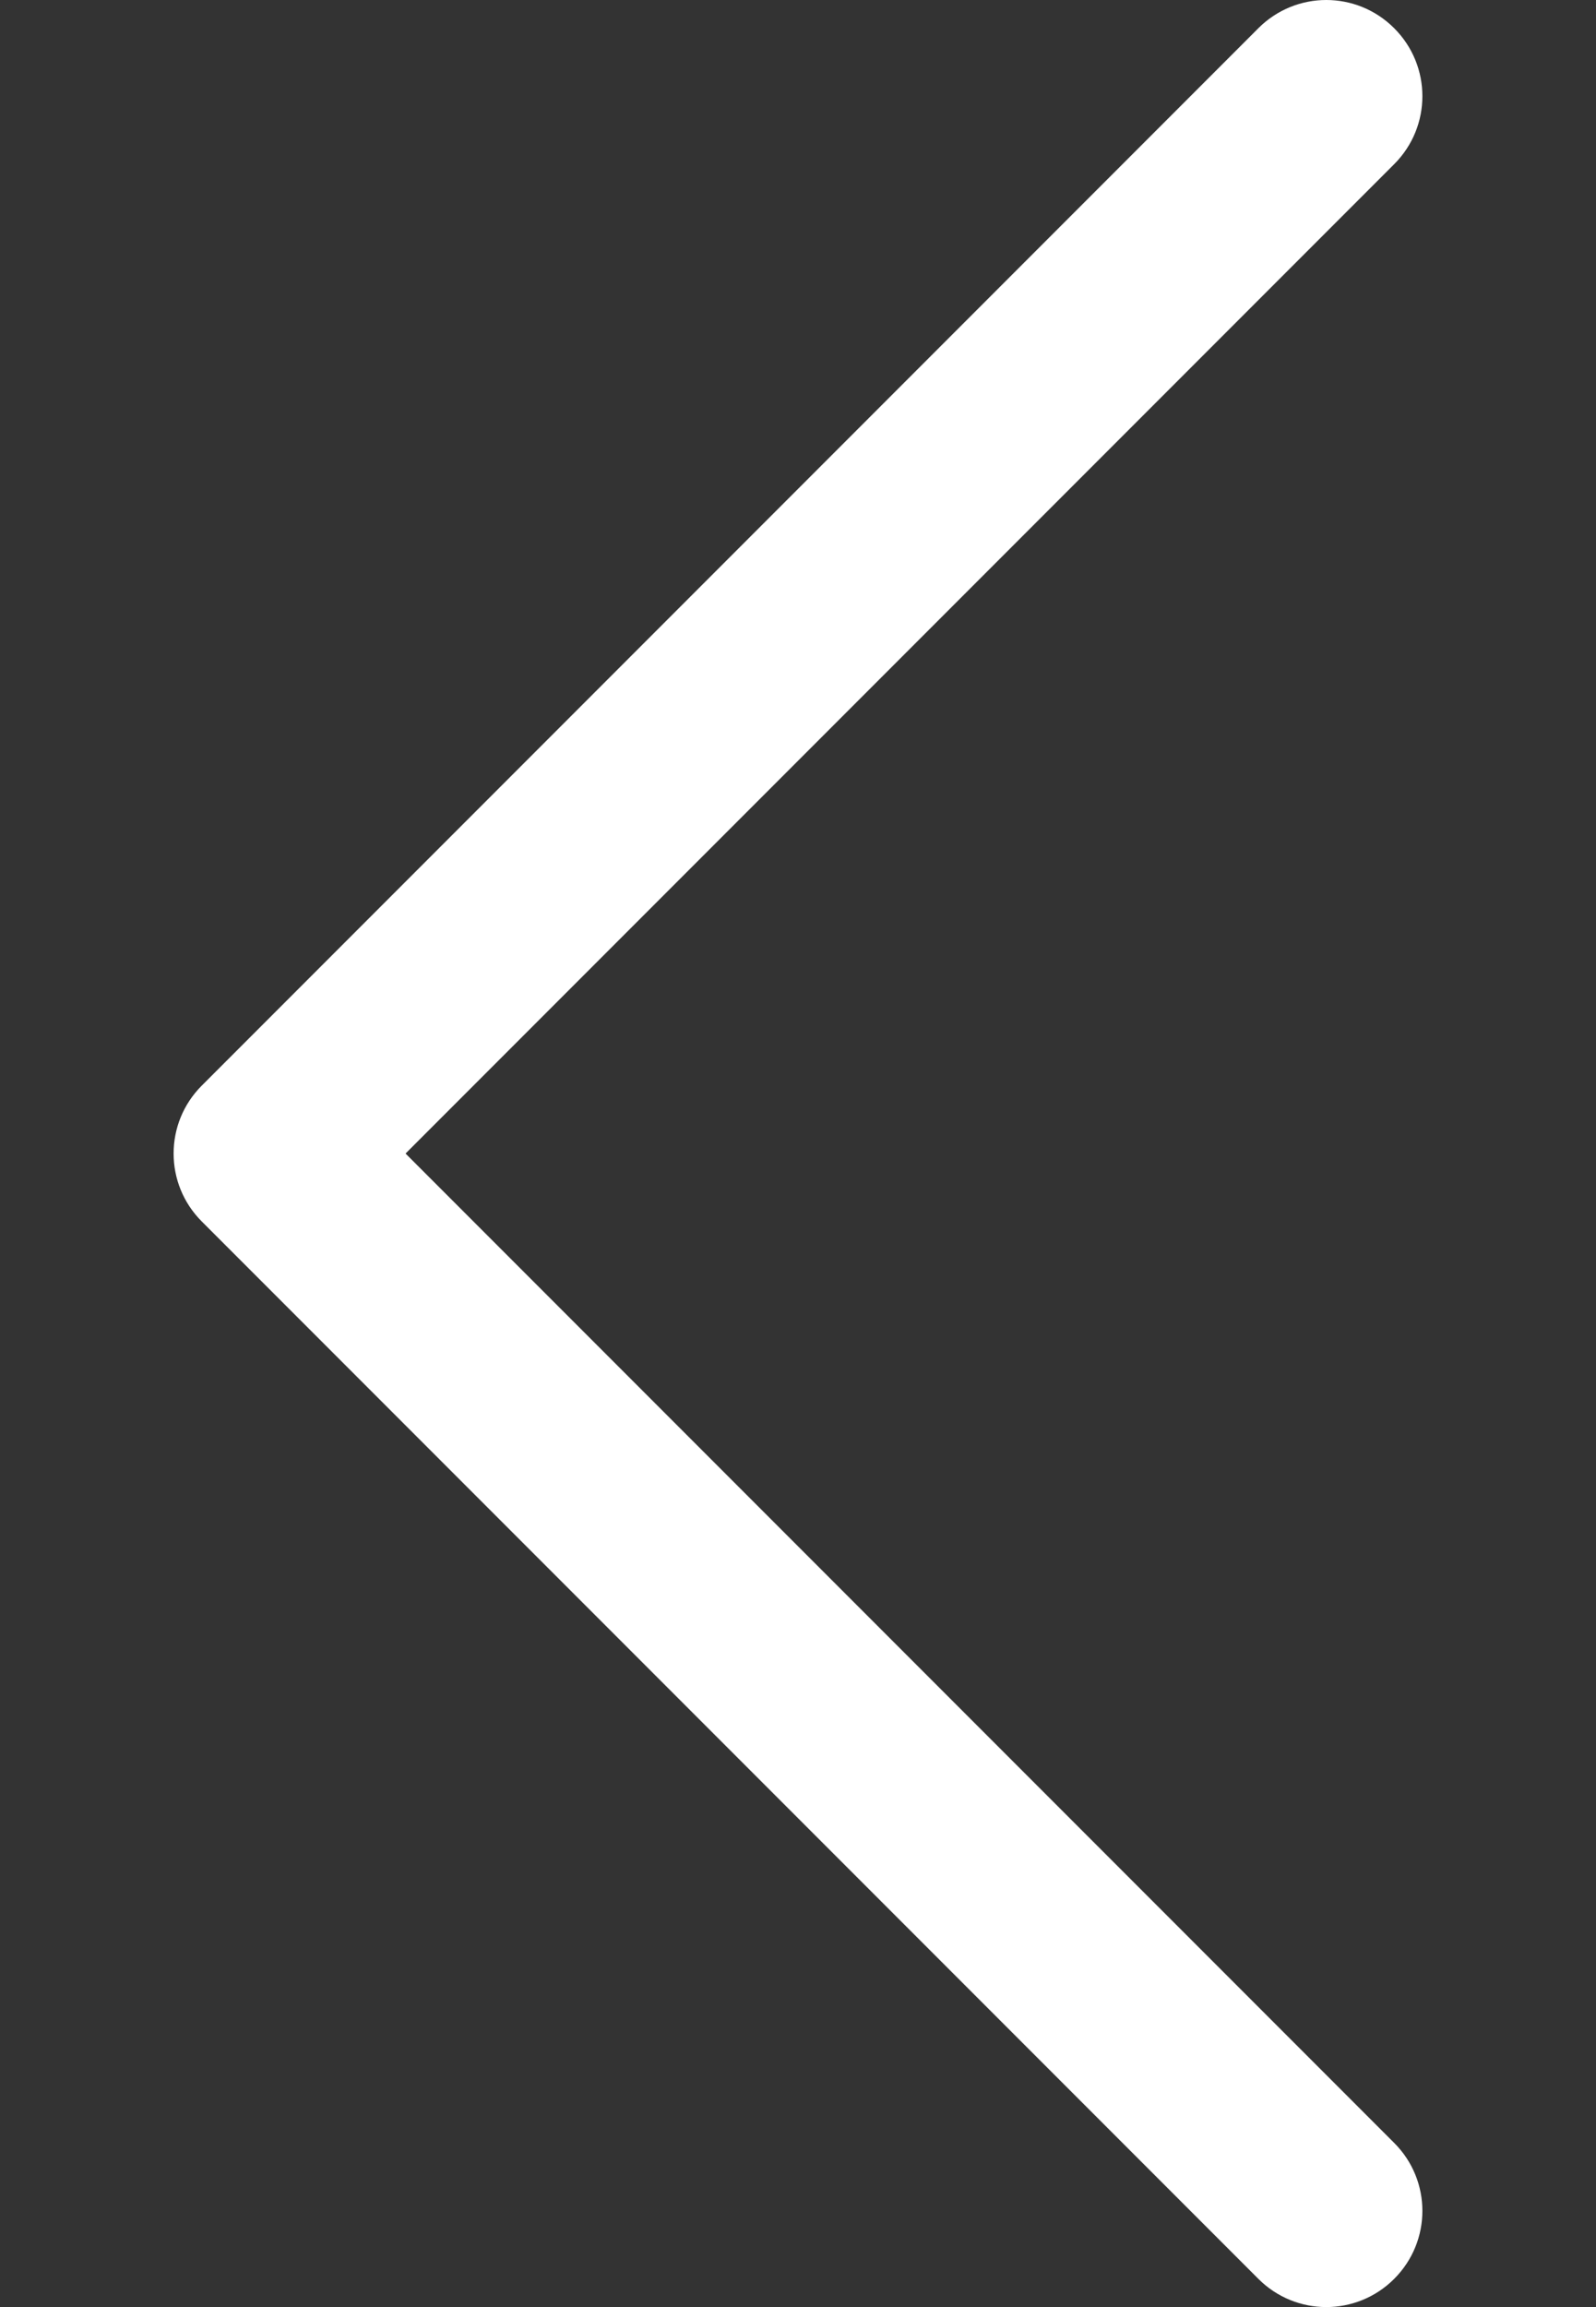 <svg width="9" height="13" viewBox="0 0 9 13" fill="none" xmlns="http://www.w3.org/2000/svg">
<rect x="0" y="0" width="9" height="13" fill="#333333" stroke="none"/>
<path d="M7.862 0.159C8.074 0.371 8.074 0.713 7.862 0.925L2.287 6.5L7.862 12.075C8.074 12.287 8.074 12.629 7.862 12.841C7.65 13.053 7.308 13.053 7.096 12.841L1.138 6.883C1.032 6.777 0.979 6.639 0.979 6.5C0.979 6.361 1.032 6.223 1.138 6.117L7.096 0.159C7.308 -0.053 7.65 -0.053 7.862 0.159Z" fill="white"/>
</svg>
